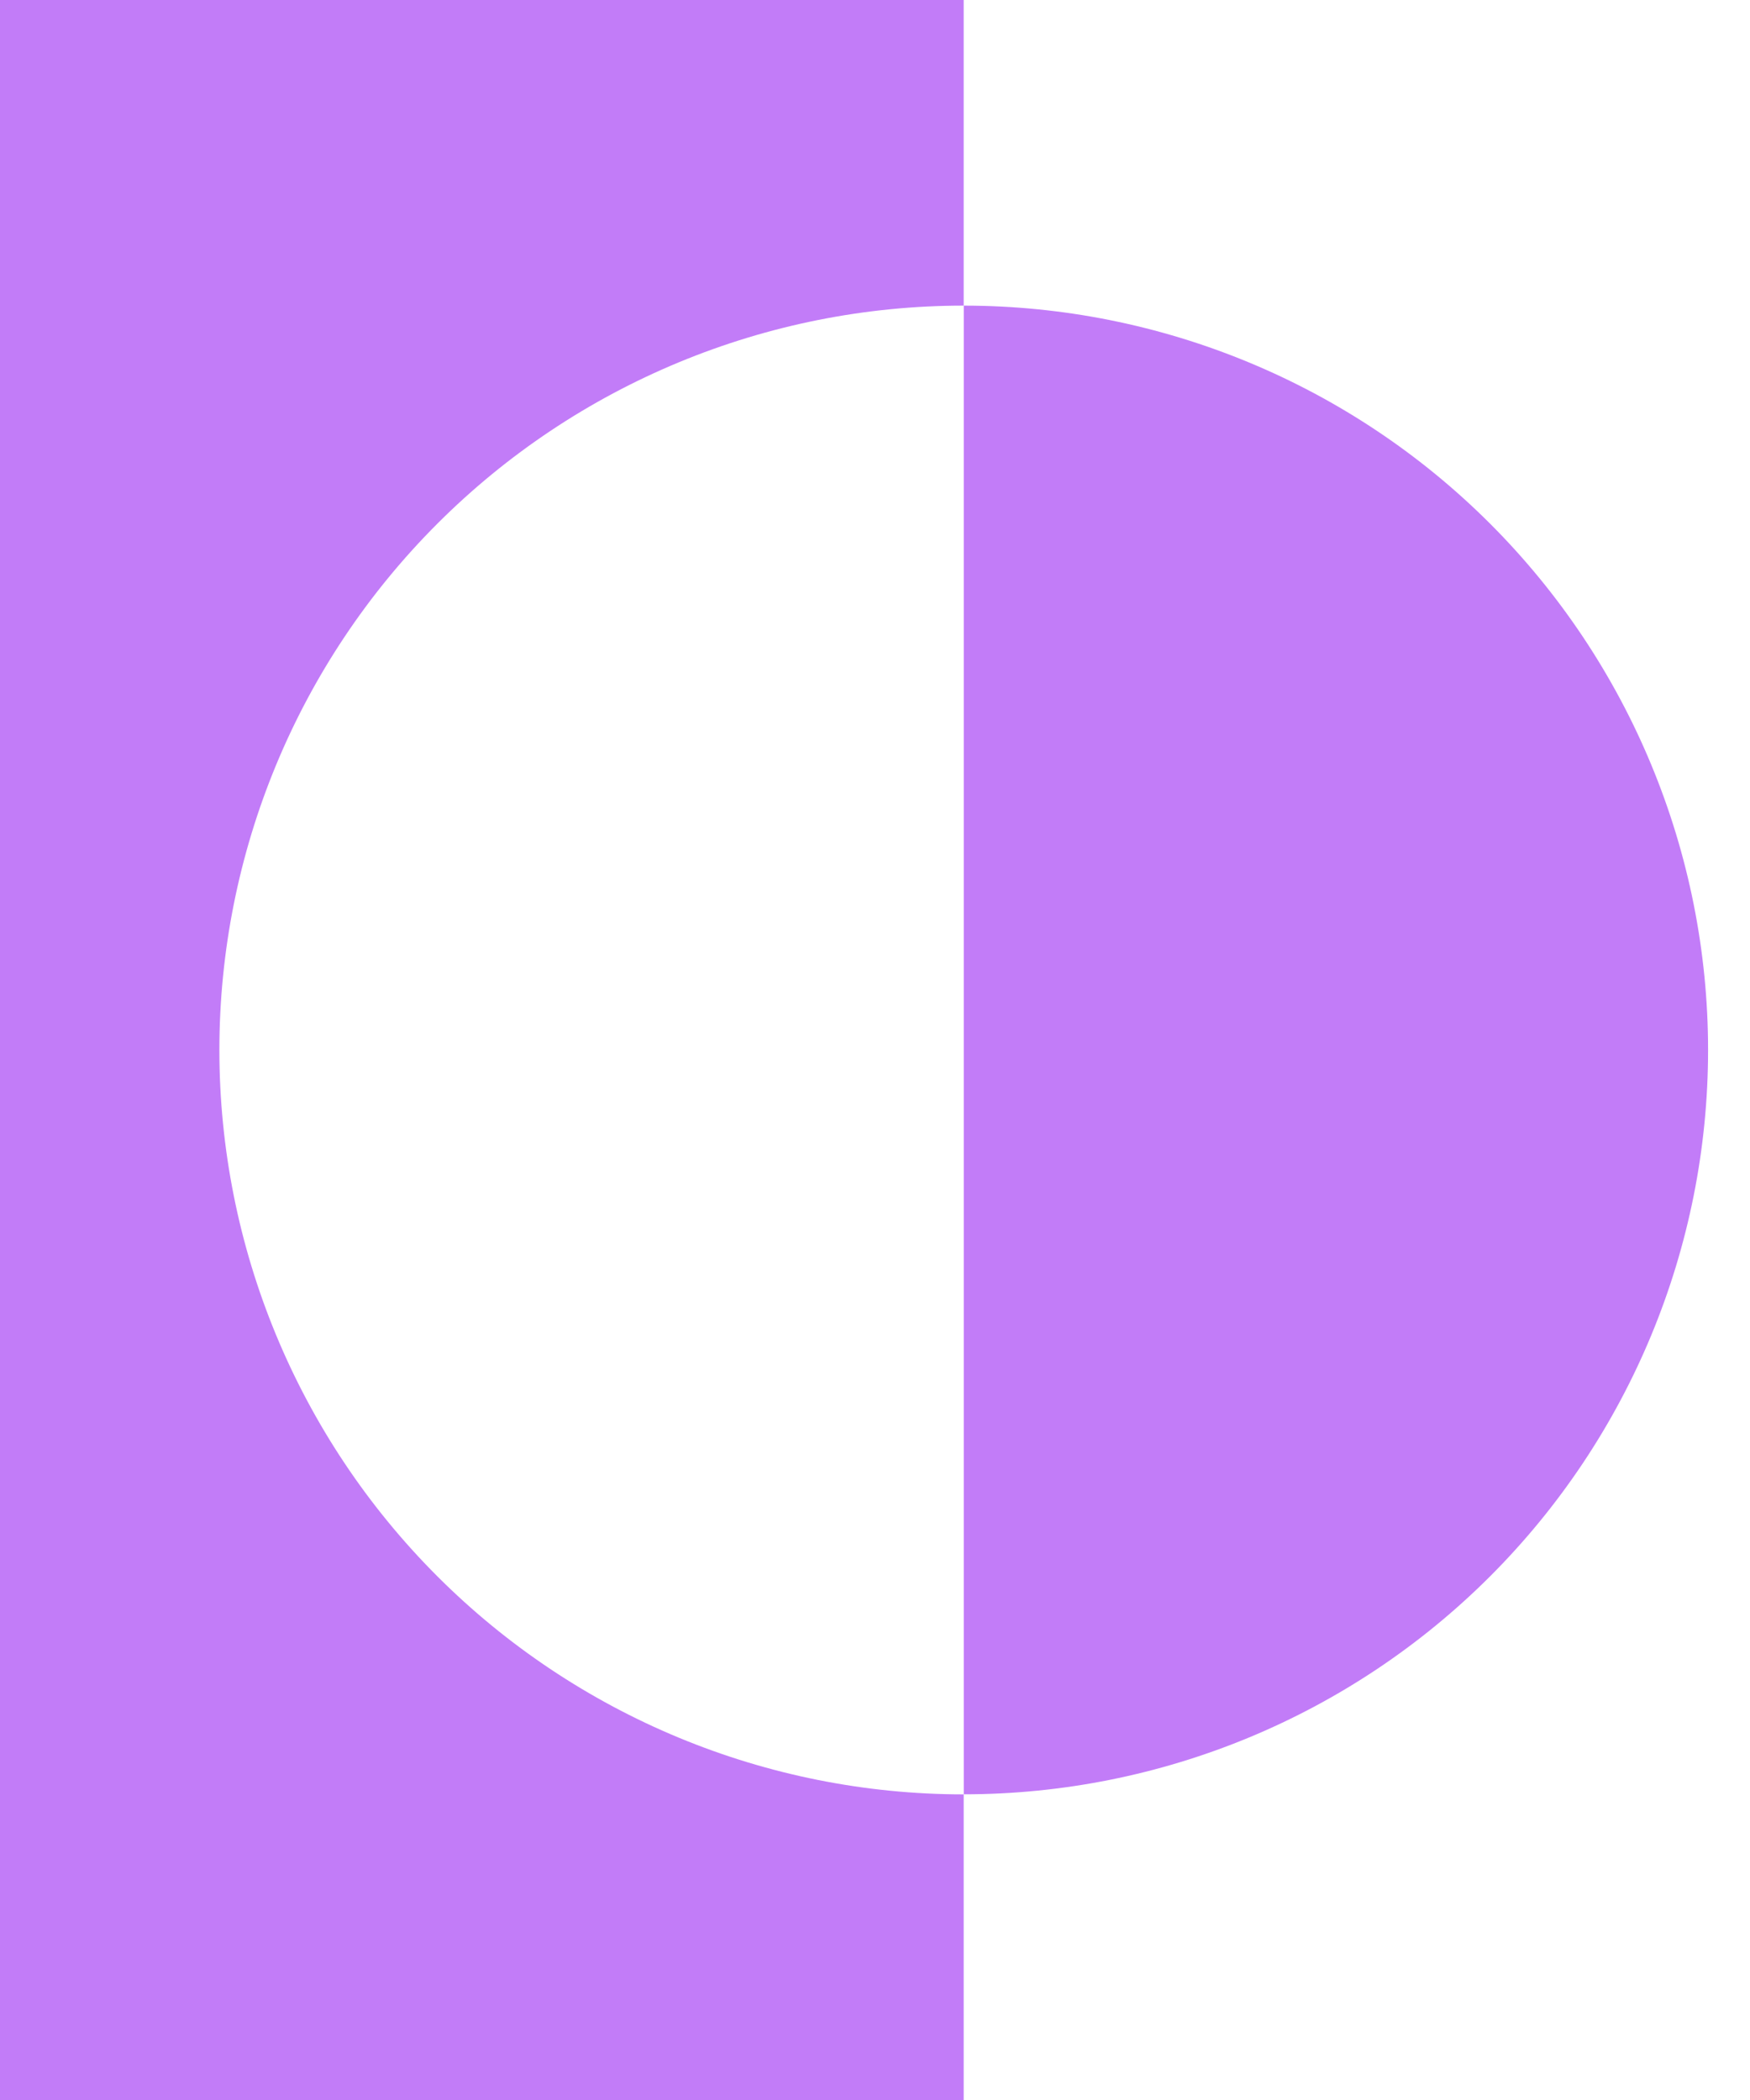 <svg width="25" height="30" viewBox="0 0 25 30" fill="none" xmlns="http://www.w3.org/2000/svg">
<path d="M13.767 4.366V0H0V30H13.767V25.634C10.947 25.634 8.242 24.513 6.248 22.519C4.254 20.525 3.134 17.82 3.134 15C3.134 12.18 4.254 9.475 6.248 7.481C8.242 5.487 10.947 4.366 13.767 4.366Z" fill="#C27CF8"/>
<path d="M13.768 4.366V25.633C16.588 25.633 19.293 24.513 21.287 22.519C23.281 20.525 24.401 17.82 24.401 15C24.401 12.18 23.281 9.475 21.287 7.481C19.293 5.487 16.588 4.366 13.768 4.366Z" fill="#C27CF8"/>
</svg>
